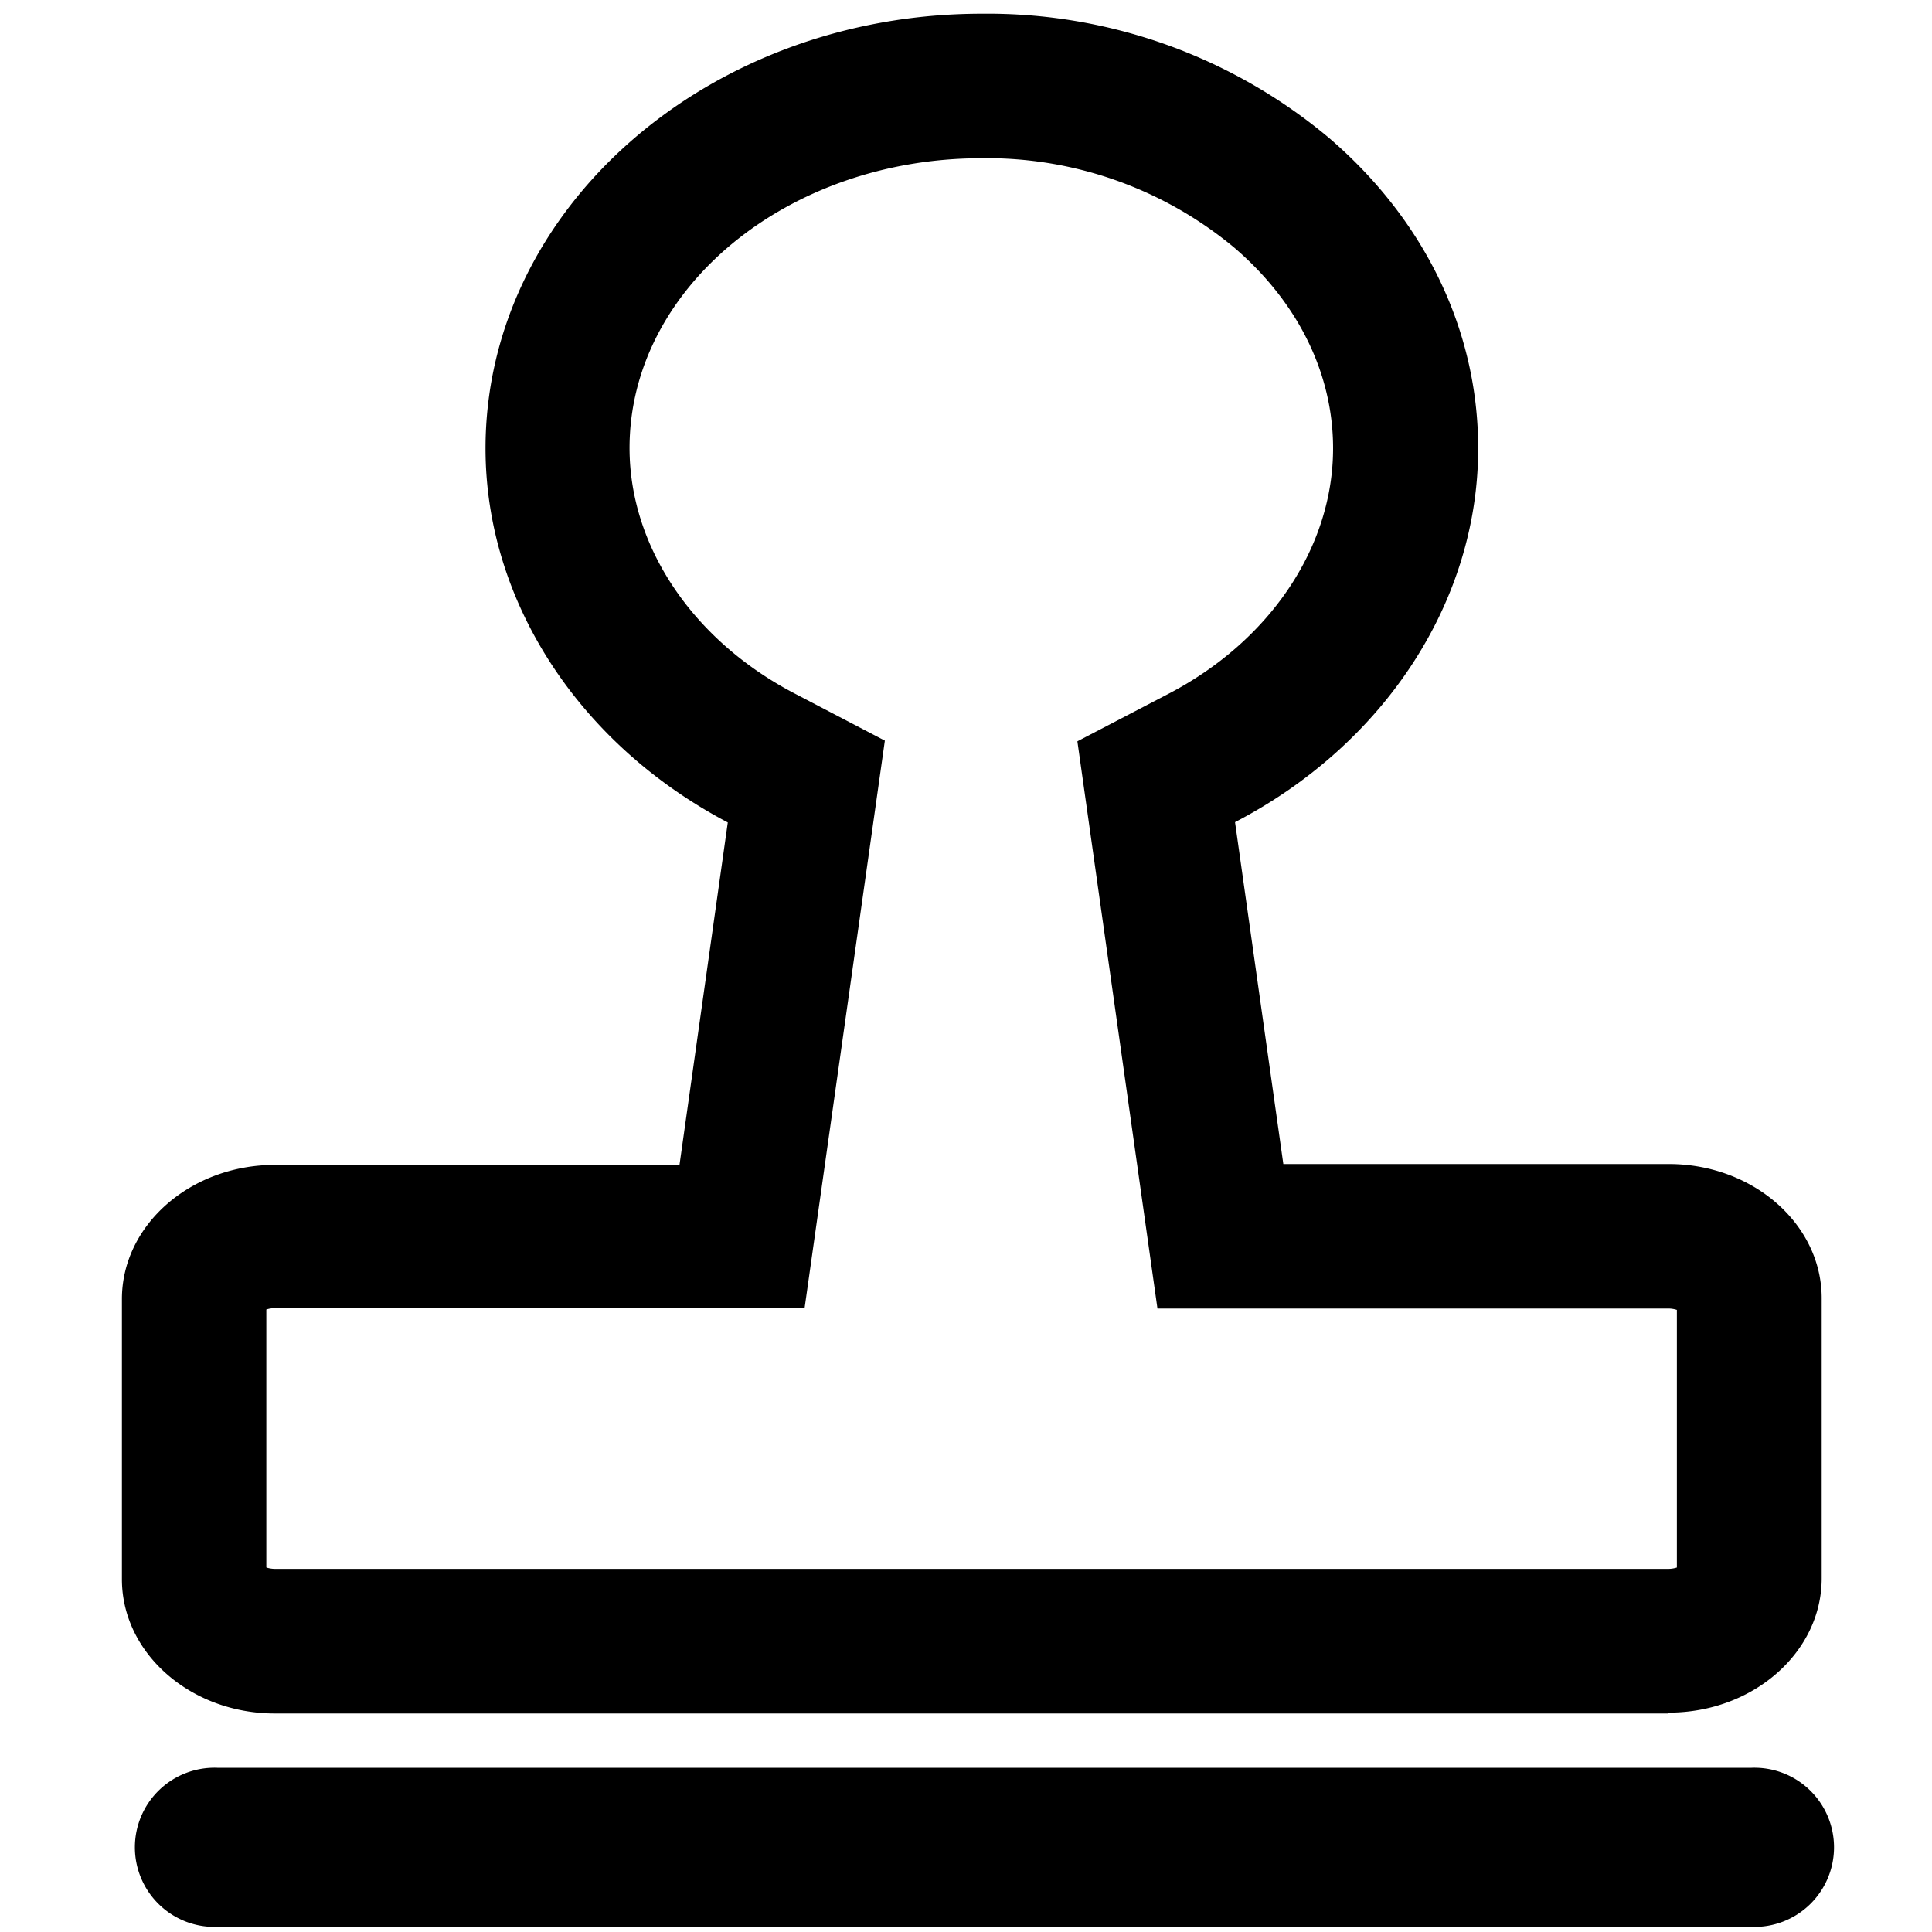 <svg id="图层_1" data-name="图层 1" xmlns="http://www.w3.org/2000/svg" viewBox="0 0 200 200"><title>xitong</title><path d="M181.33,183H22.49a8.24,8.24,0,1,0,0,16.47H181.33a8.24,8.24,0,1,0,0-16.47Zm-8.62-5.62H28.46c-8.73,0-15.84-6.24-15.84-13.9v-29c0-7.66,7.11-13.89,15.84-13.89H70.34l5-35.45C59.87,77,50.26,62.17,50.26,46.42c0-24.81,23-45,51.37-45a55,55,0,0,1,36,12.9c9.94,8.55,15.39,20,15.39,32.09,0,15.79-9.64,30.62-25.17,38.7l5,35.39h39.9c8.73,0,15.83,6.23,15.83,13.89v29c0,7.66-7.1,13.9-15.84,13.9ZM27.58,162.27a3,3,0,0,0,.88.14H172.71a2.89,2.89,0,0,0,.88-.14V135.6a2.89,2.89,0,0,0-.88-.14H119.82l-8.29-58.72,9.38-4.89C131.48,66.36,138,56.62,138,46.41c0-7.72-3.61-15.09-10.2-20.75a40,40,0,0,0-26.21-9.28c-20.08,0-36.42,13.47-36.42,30,0,10.17,6.54,19.9,17.07,25.4l9.36,4.89-8.31,58.75H28.45a2.89,2.89,0,0,0-.88.14v26.68Zm0,0"/></svg>